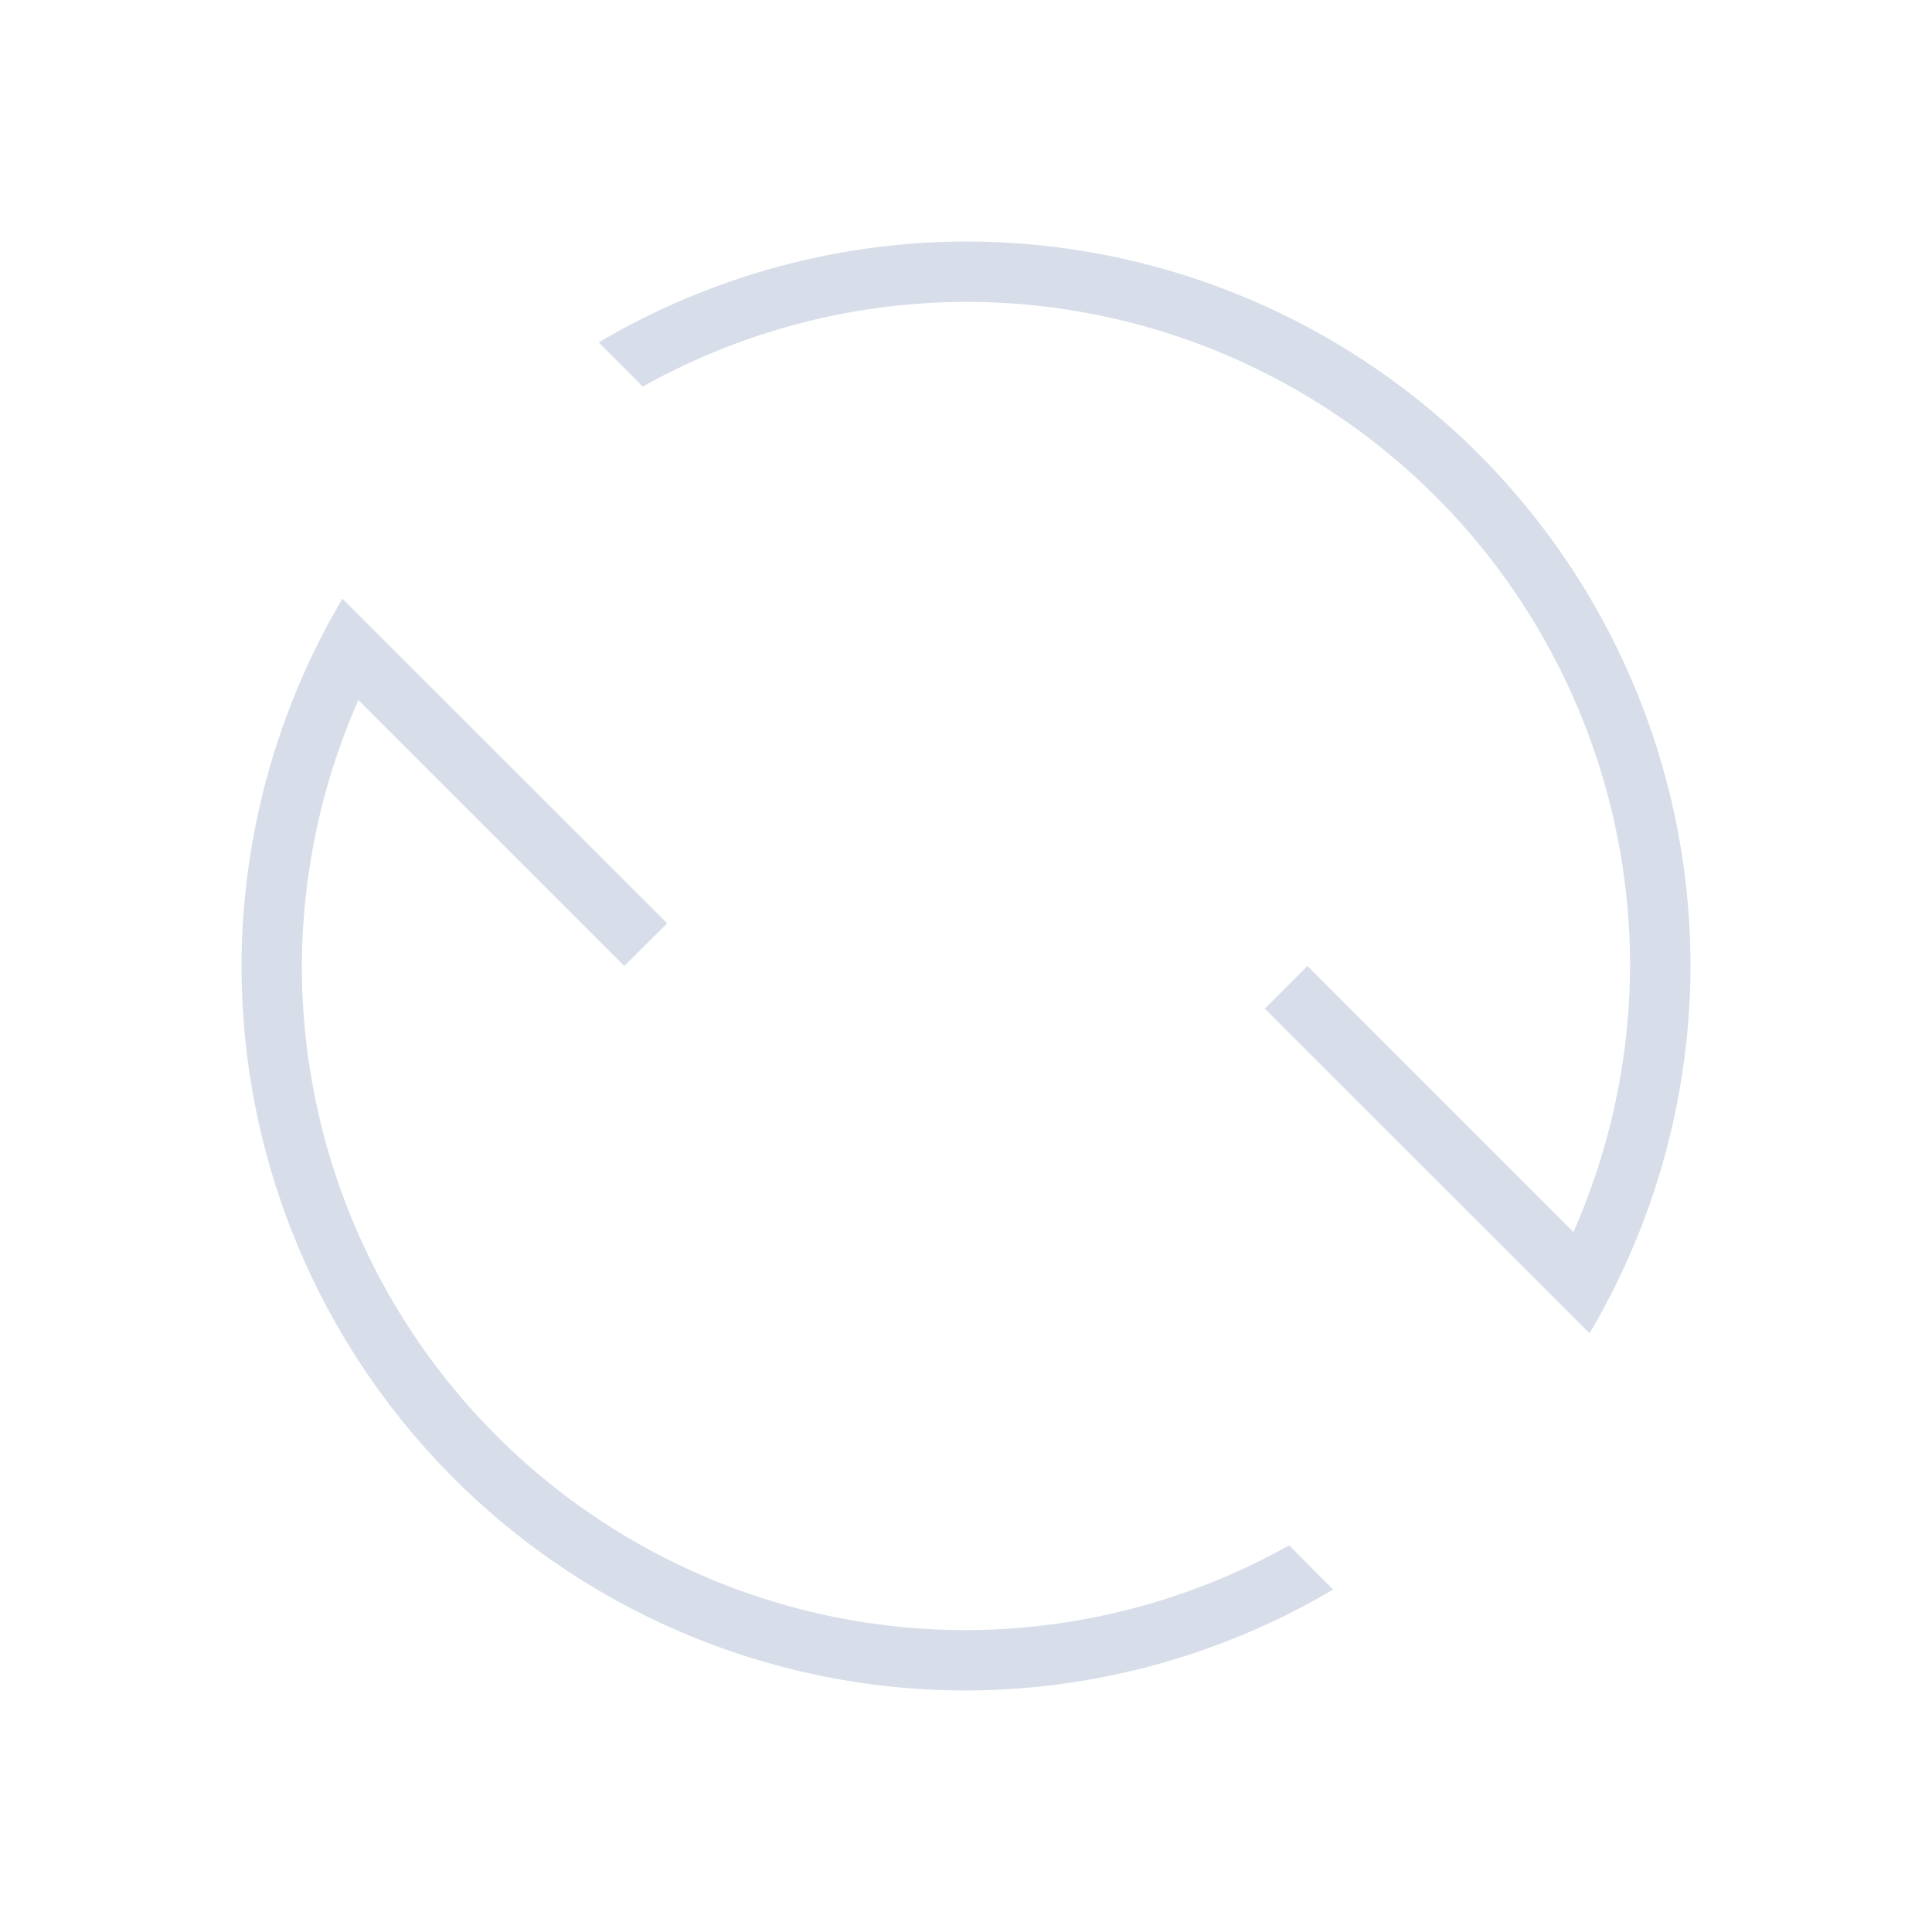 <svg version="1.1" viewBox="0 0 32 32" xmlns="http://www.w3.org/2000/svg">
 <defs>
  <style id="current-color-scheme" type="text/css">
   .ColorScheme-Text { color:#d8dee9; } .ColorScheme-Highlight { color:#88c0d0; } .ColorScheme-NeutralText { color:#d08770; } .ColorScheme-PositiveText { color:#a3be8c; } .ColorScheme-NegativeText { color:#bf616a; }
  </style>
 </defs>
 <path class="ColorScheme-Text" d="m4 16a12 12 0 0 1 1.672-6.084l5.379 5.377-0.711 0.707-4.404-4.404a11 11 0 0 0-0.936 4.404 11 11 0 0 0 11 11 11 11 0 0 0 5.352-1.404l0.729 0.732a12 12 0 0 1-6.08 1.672 12 12 0 0 1-12-12zm5.916-10.328a12 12 0 0 1 6.084-1.672 12 12 0 0 1 12 12 12 12 0 0 1-1.672 6.084l-5.379-5.377 0.707-0.707 4.404 4.406a11 11 0 0 0 0.939-4.406 11 11 0 0 0-11-11 11 11 0 0 0-5.352 1.404z" fill="currentColor"/>
</svg>
